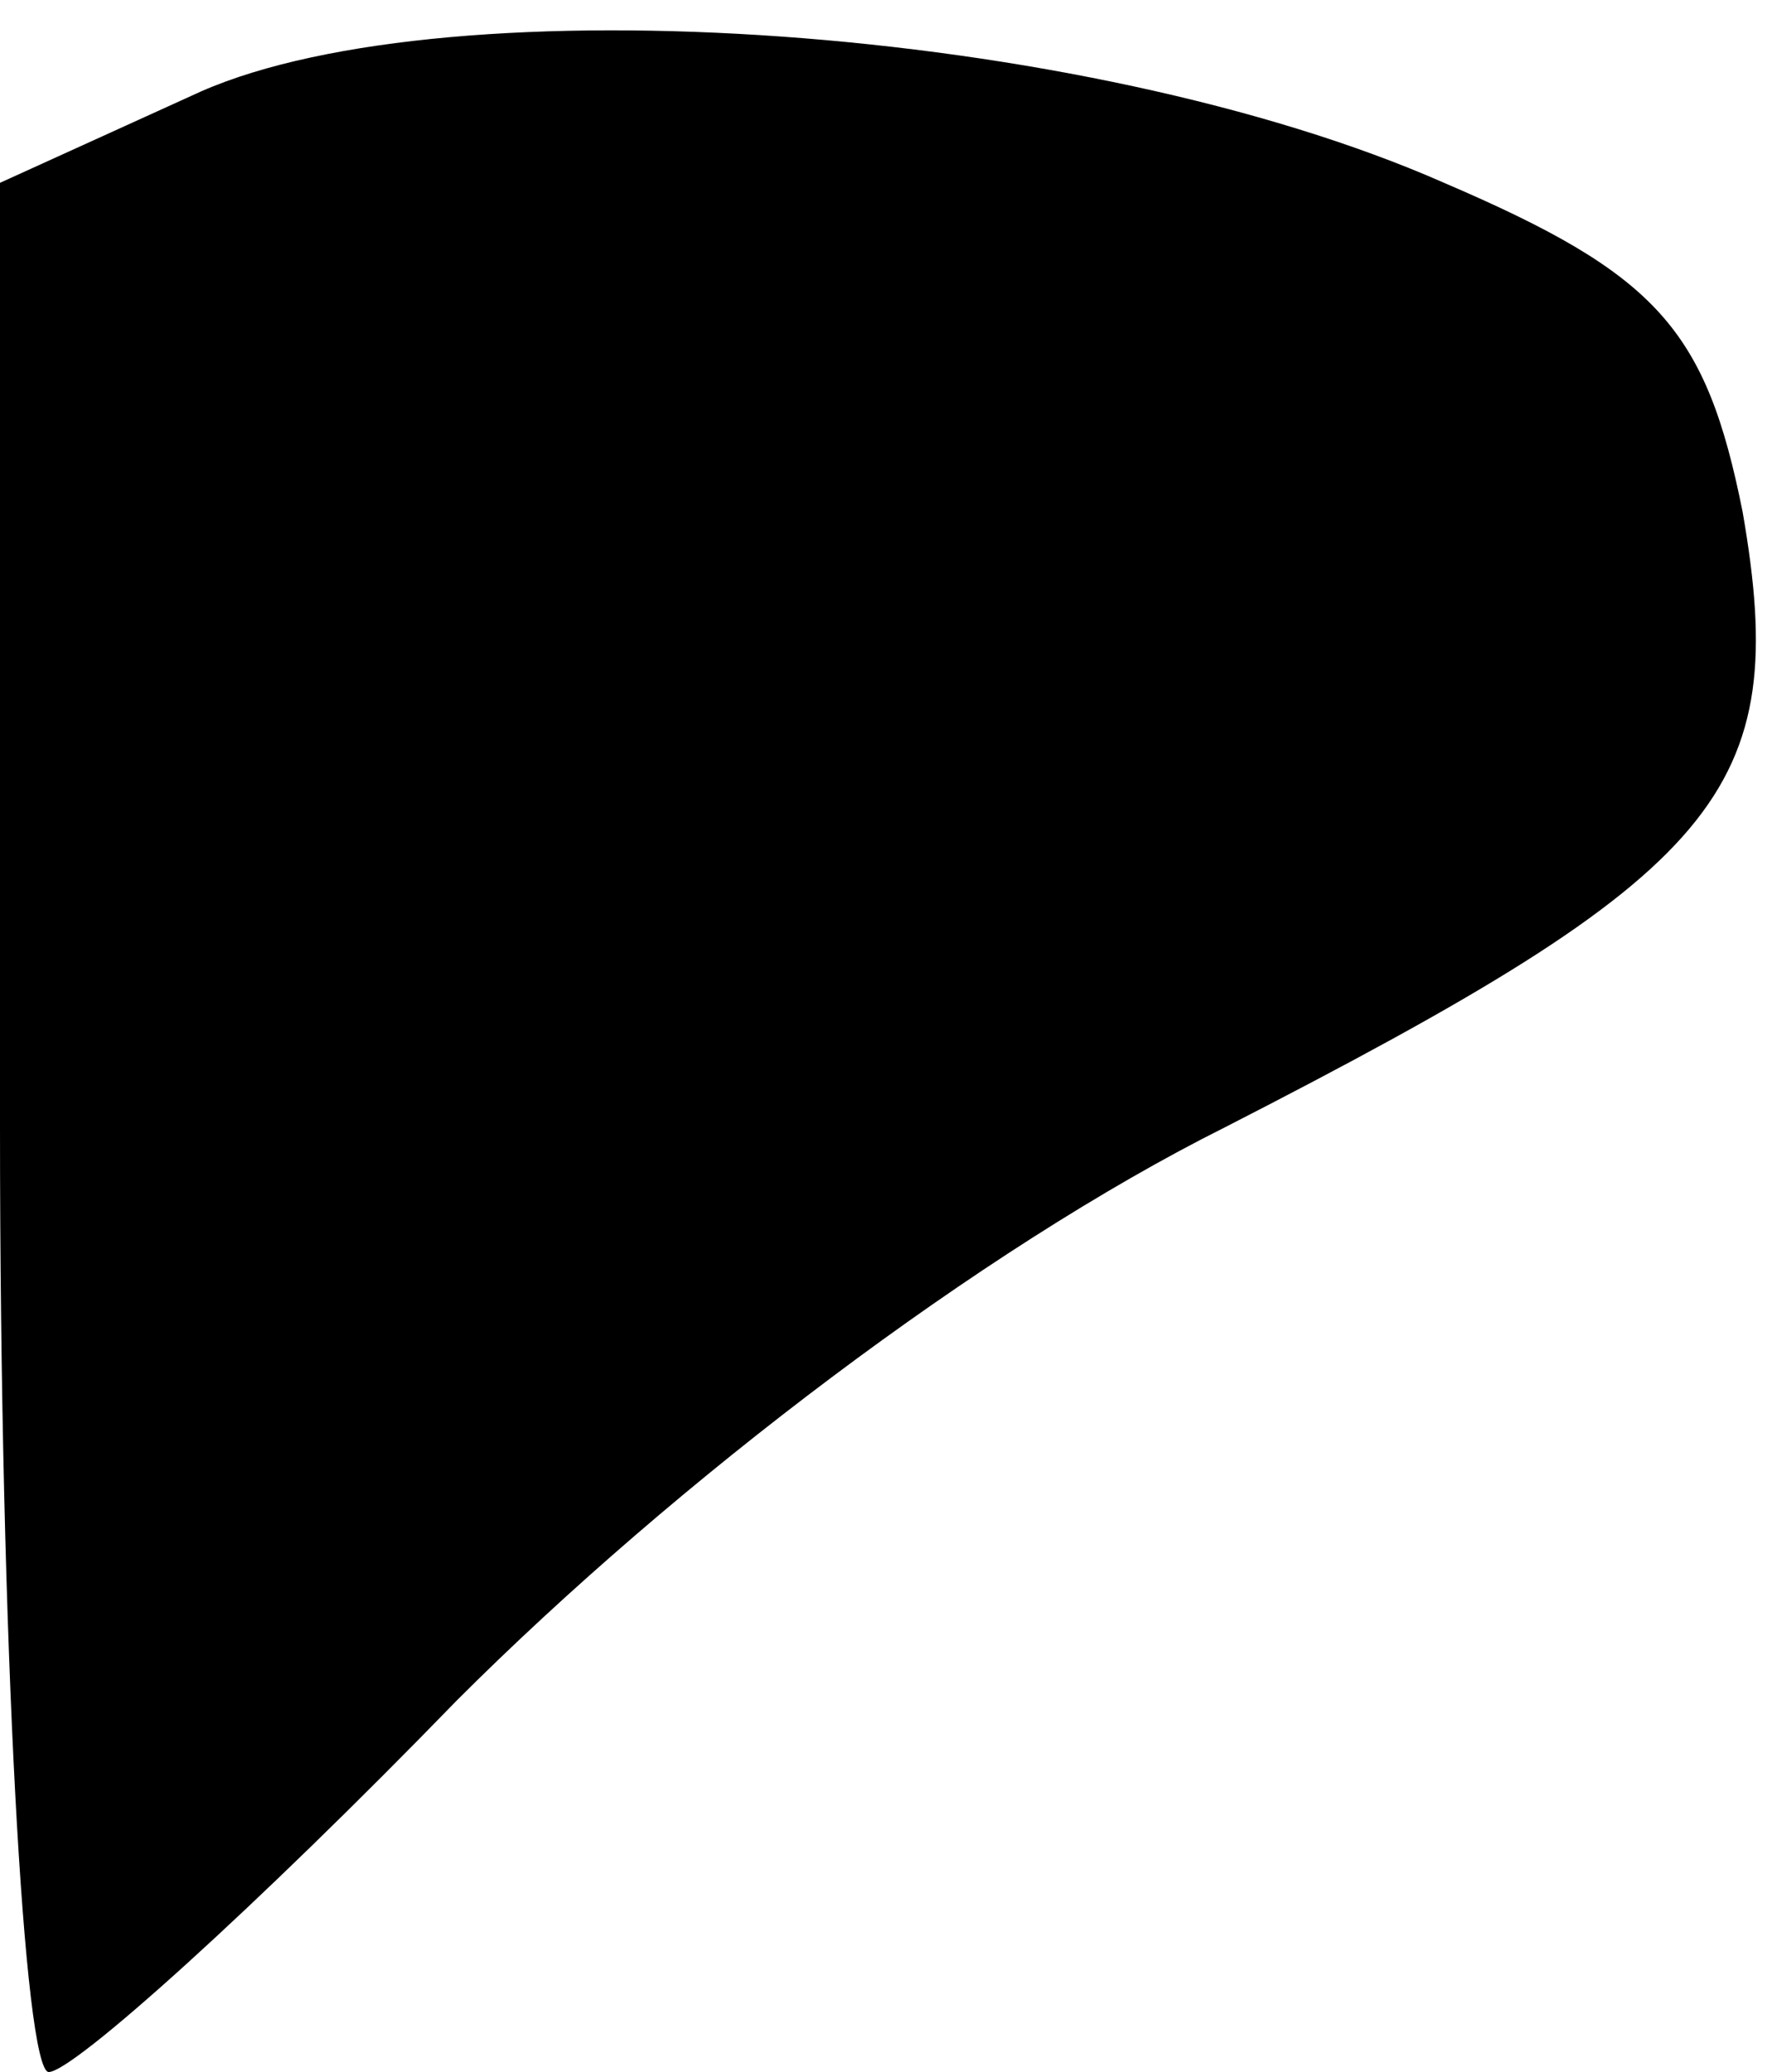 <?xml version="1.0" standalone="no"?>
<!DOCTYPE svg PUBLIC "-//W3C//DTD SVG 20010904//EN"
 "http://www.w3.org/TR/2001/REC-SVG-20010904/DTD/svg10.dtd">
<svg version="1.0" xmlns="http://www.w3.org/2000/svg"
 width="29pt" height="34pt" viewBox="0 0 29 34"
 preserveAspectRatio="xMidYMid meet">
<g transform="translate(0,34) scale(0.1,-0.1)"
fill="#000000" stroke="none">
<path fill="#000000" stroke="none" d="M33 325 l-33 -15 0 -155 c0 -85 4 -155
8 -155 4 0 34 27 67 61 36 36 86 74 126 94 82 42 93 55 85 101 -6 30 -14 39
-49 54 -59 26 -163 33 -204 15z"/>
</g>
</svg>
